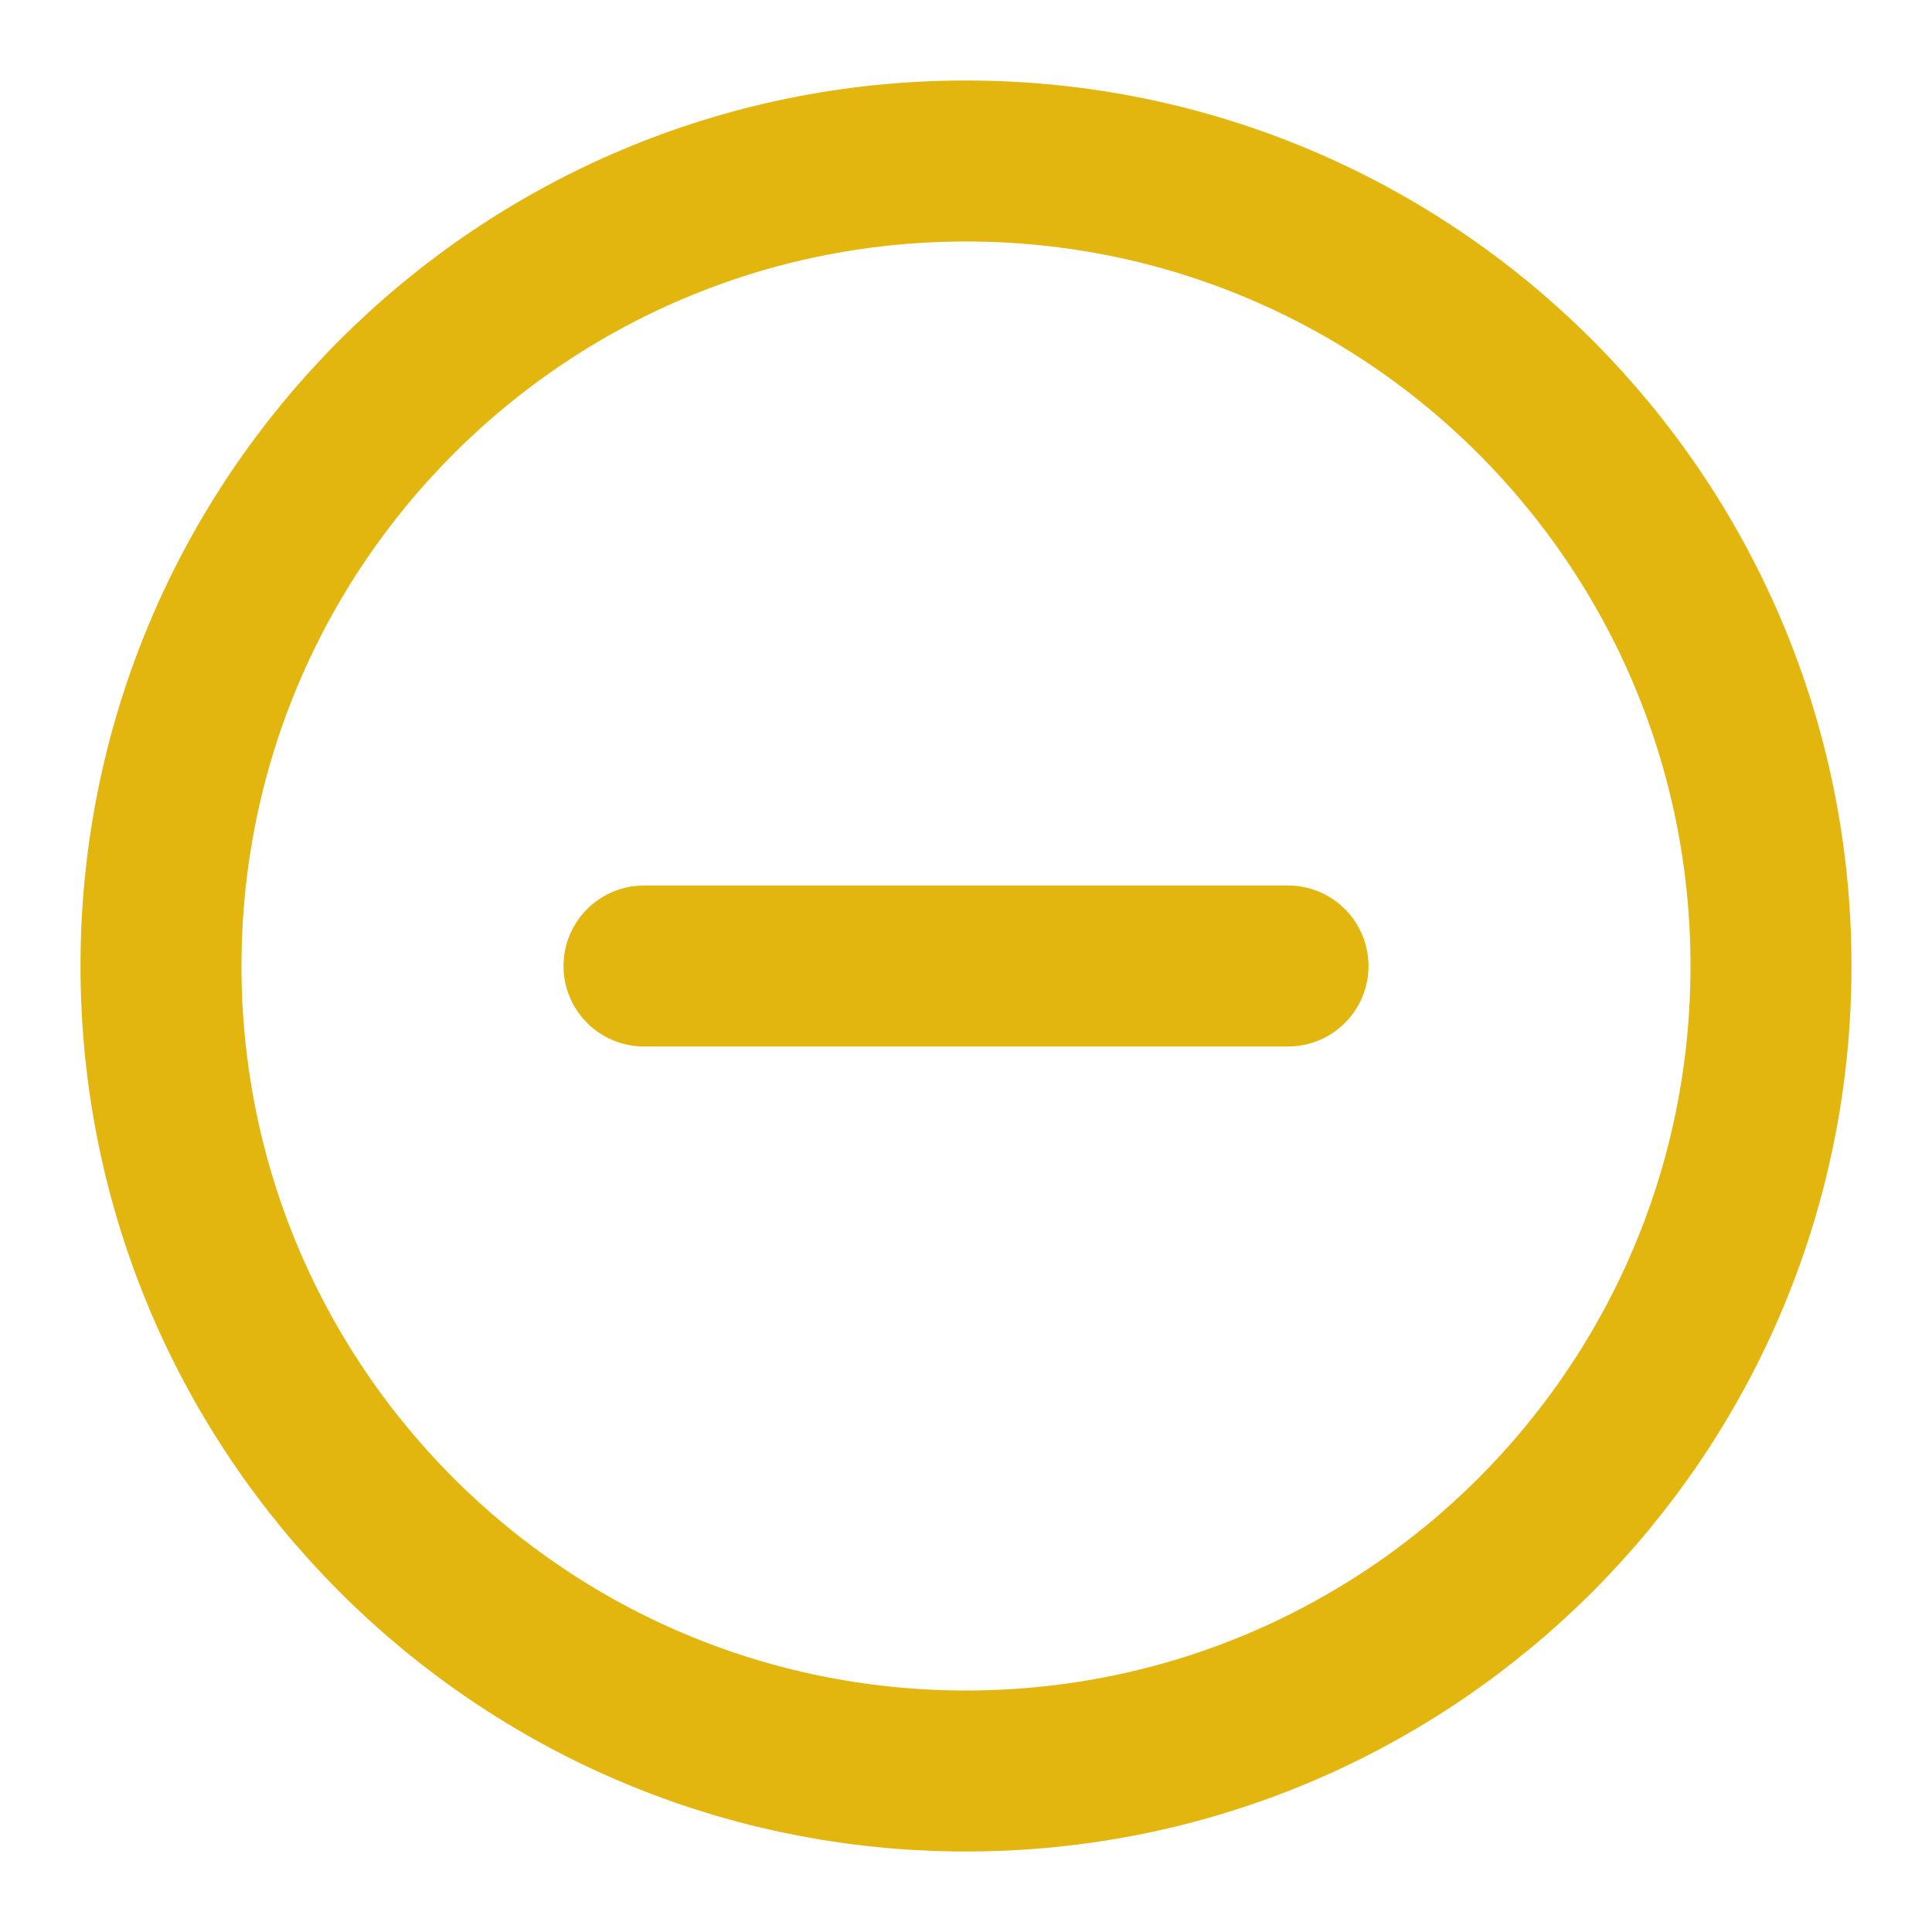 <svg width="24" height="24" viewBox="0 0 24 24" fill="none" xmlns="http://www.w3.org/2000/svg">
<path d="M12 22C17.523 22 22 17.523 22 12C22 6.477 17.523 2 12 2C6.477 2 2 6.477 2 12C2 17.523 6.477 22 12 22Z" stroke="#E3B60F" stroke-width="2" stroke-linecap="round" stroke-linejoin="round"/>
<path d="M8 12H16" stroke="#E3B60F" stroke-width="2" stroke-linecap="round" stroke-linejoin="round"/>
</svg>

